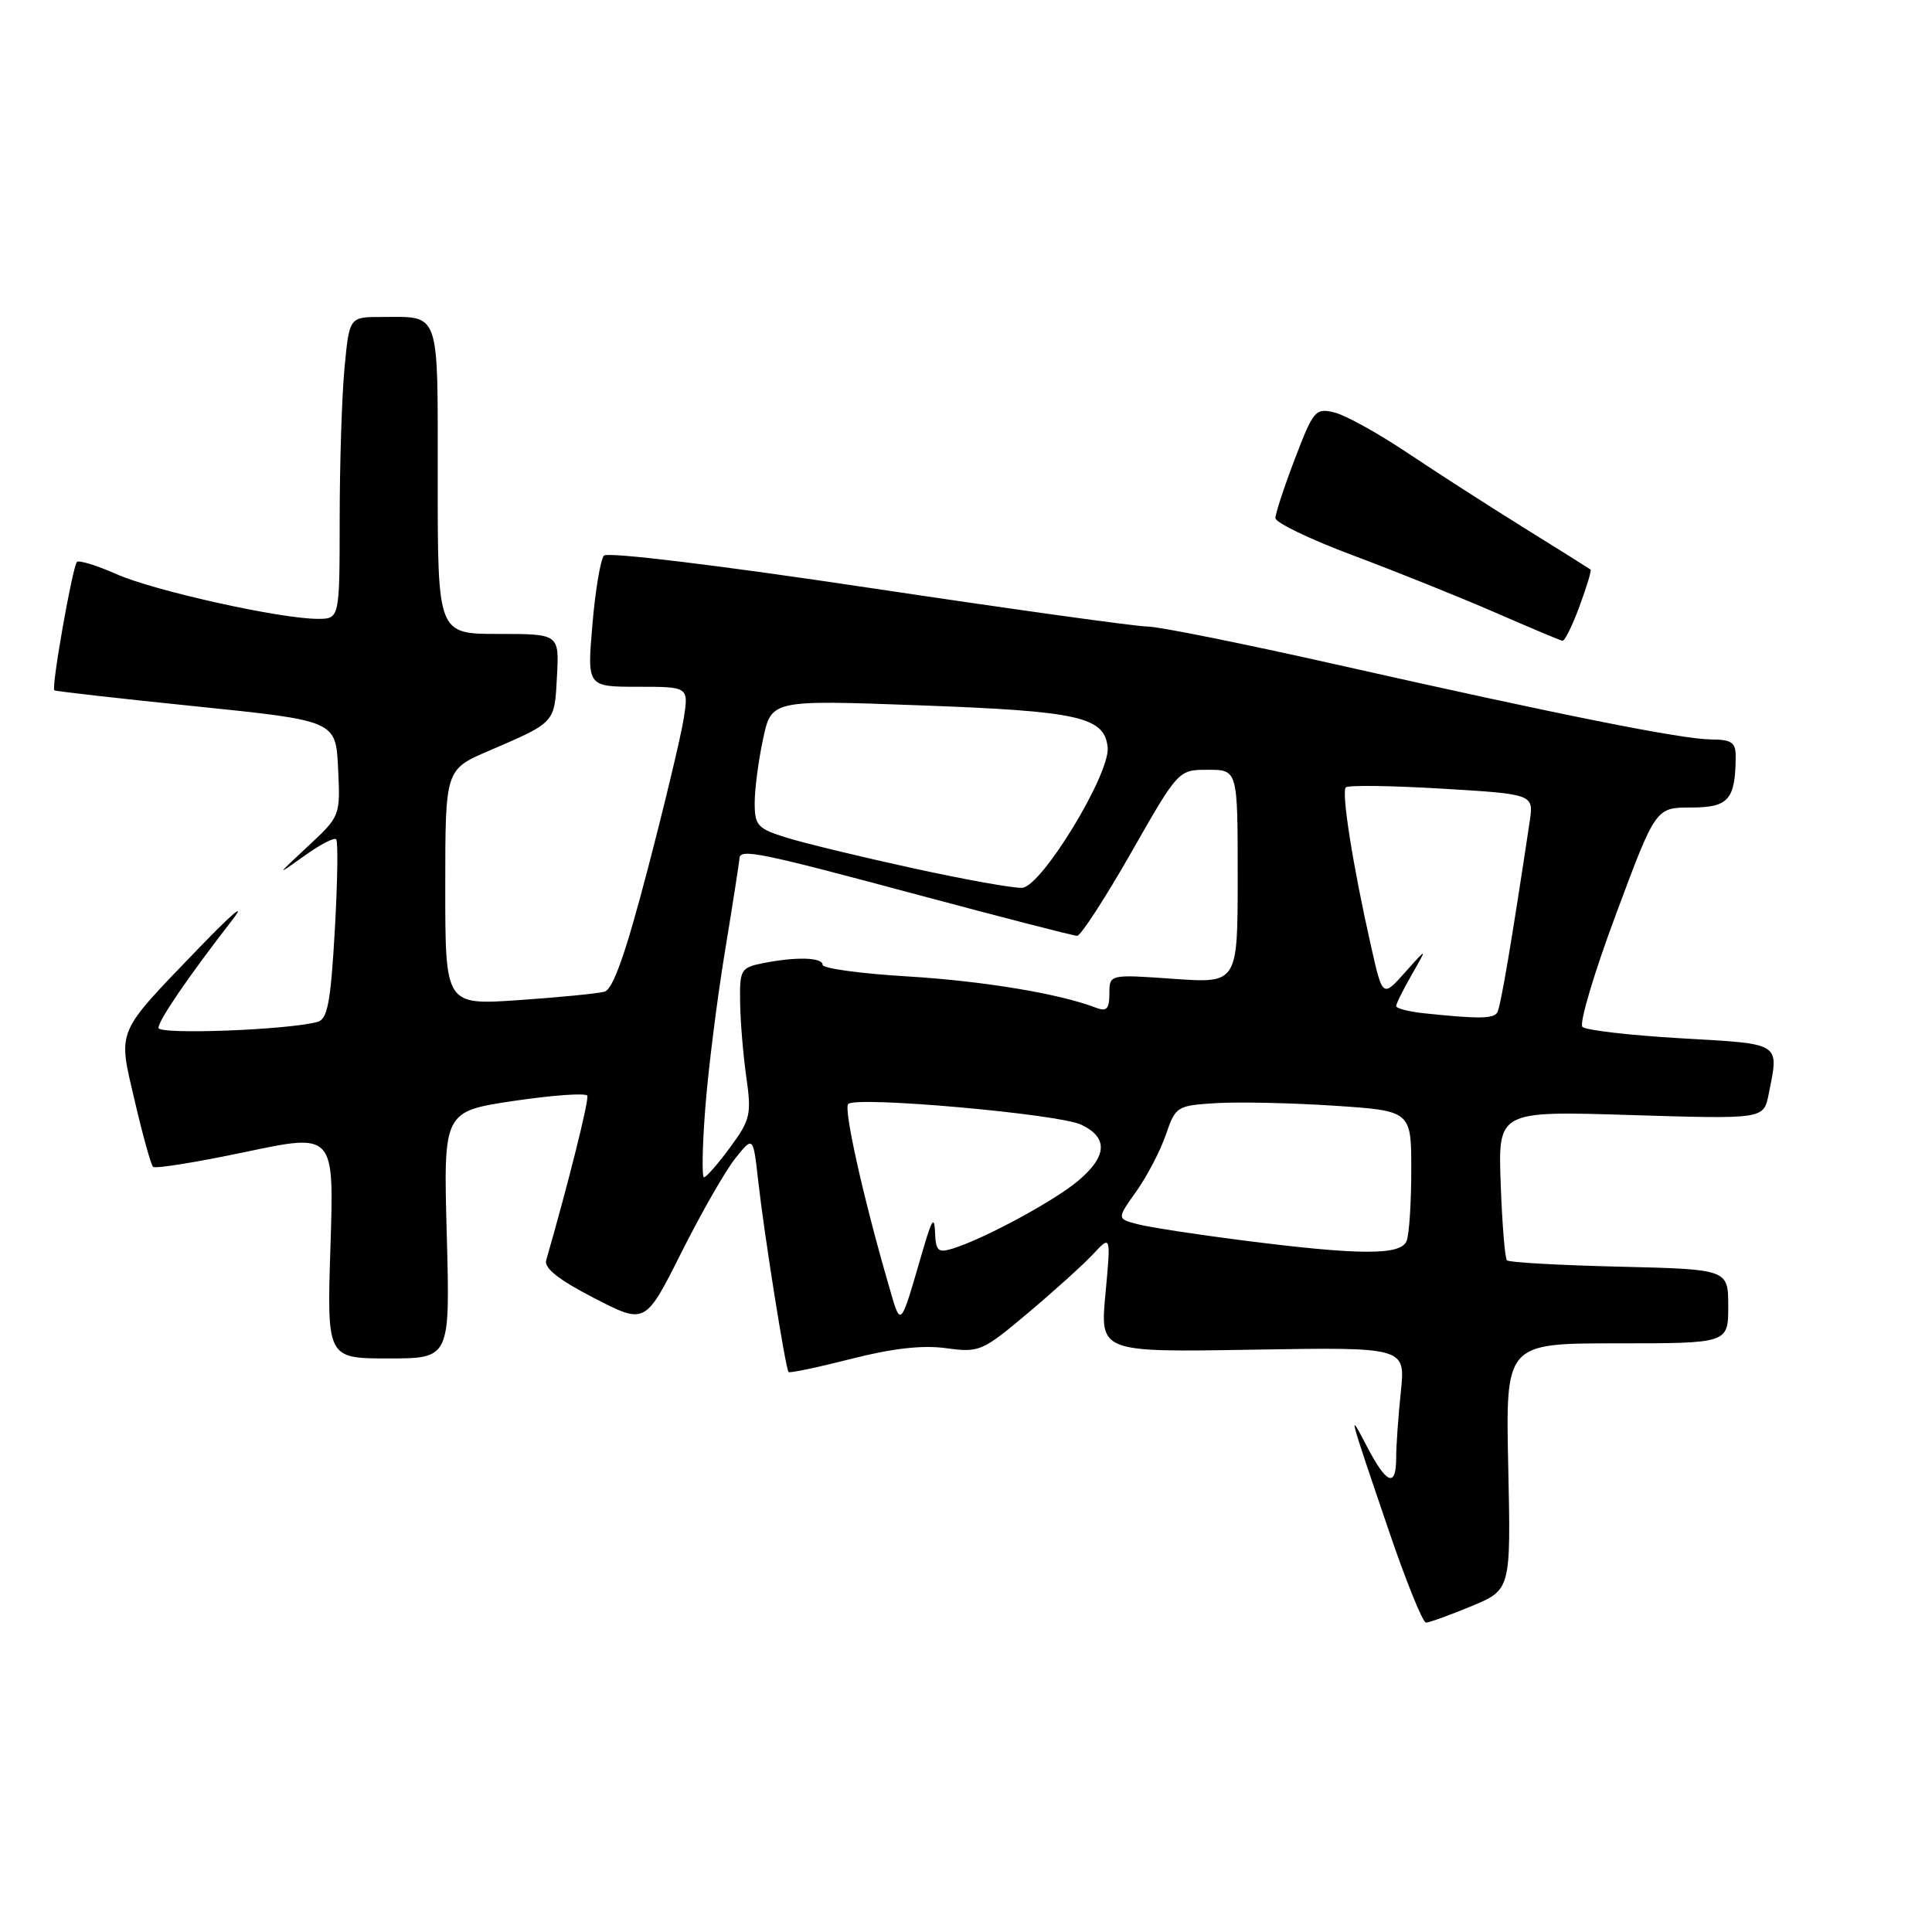 <?xml version="1.0" encoding="UTF-8" standalone="no"?>
<!DOCTYPE svg PUBLIC "-//W3C//DTD SVG 1.1//EN" "http://www.w3.org/Graphics/SVG/1.1/DTD/svg11.dtd" >
<svg xmlns="http://www.w3.org/2000/svg" xmlns:xlink="http://www.w3.org/1999/xlink" version="1.1" viewBox="0 0 256 256">
 <g >
 <path fill="currentColor"
d=" M 194.97 212.83 C 200.20 210.65 200.20 210.65 199.85 194.33 C 199.50 178.00 199.50 178.00 214.25 178.00 C 229.00 178.00 229.00 178.00 229.00 173.09 C 229.00 168.19 229.00 168.19 214.58 167.84 C 206.65 167.65 199.95 167.28 199.68 167.00 C 199.41 166.72 199.04 162.16 198.85 156.85 C 198.50 147.20 198.50 147.20 216.10 147.75 C 233.69 148.29 233.69 148.29 234.35 145.02 C 235.74 138.06 236.20 138.35 222.75 137.58 C 216.01 137.19 210.13 136.51 209.68 136.07 C 209.23 135.62 211.23 128.90 214.13 121.13 C 219.39 107.00 219.39 107.00 224.08 107.00 C 229.04 107.00 229.95 105.96 229.99 100.25 C 230.00 98.38 229.45 98.00 226.75 97.98 C 222.82 97.95 207.09 94.81 177.06 88.05 C 164.72 85.27 153.47 83.01 152.06 83.02 C 150.65 83.03 134.06 80.72 115.18 77.89 C 95.48 74.93 80.51 73.11 80.03 73.62 C 79.58 74.10 78.88 78.21 78.50 82.75 C 77.79 91.00 77.79 91.00 84.52 91.00 C 91.26 91.00 91.26 91.00 90.59 95.25 C 90.22 97.59 88.07 106.58 85.81 115.23 C 82.90 126.37 81.23 131.09 80.10 131.40 C 79.22 131.65 74.11 132.15 68.75 132.52 C 59.00 133.19 59.00 133.19 59.00 117.58 C 59.00 101.97 59.00 101.97 64.75 99.50 C 73.64 95.67 73.47 95.85 73.80 89.65 C 74.10 84.00 74.10 84.00 66.05 84.00 C 58.00 84.00 58.00 84.00 58.00 63.61 C 58.00 40.82 58.41 42.00 50.56 42.00 C 46.29 42.00 46.29 42.00 45.65 48.75 C 45.30 52.46 45.01 61.46 45.01 68.75 C 45.00 82.00 45.00 82.00 42.10 82.00 C 37.15 82.00 20.43 78.29 15.44 76.08 C 12.83 74.92 10.47 74.20 10.20 74.46 C 9.61 75.05 6.77 91.14 7.20 91.47 C 7.37 91.60 15.82 92.56 26.00 93.60 C 44.50 95.50 44.50 95.50 44.80 101.82 C 45.10 108.12 45.09 108.15 40.80 112.14 C 36.57 116.08 36.56 116.10 40.28 113.44 C 42.35 111.94 44.27 110.94 44.54 111.21 C 44.81 111.47 44.73 116.93 44.36 123.33 C 43.82 132.76 43.40 135.04 42.10 135.40 C 38.21 136.48 21.00 137.13 21.00 136.20 C 21.00 135.20 24.90 129.49 30.84 121.82 C 32.67 119.44 30.71 121.10 26.47 125.50 C 15.21 137.20 15.61 136.24 17.86 145.91 C 18.91 150.42 20.00 154.33 20.28 154.61 C 20.56 154.89 26.07 154.00 32.53 152.64 C 44.27 150.16 44.27 150.16 43.79 165.08 C 43.31 180.00 43.31 180.00 51.48 180.00 C 59.64 180.00 59.64 180.00 59.20 163.63 C 58.75 147.27 58.75 147.27 68.12 145.87 C 73.28 145.11 77.64 144.80 77.82 145.19 C 78.07 145.75 75.29 156.87 72.37 167.00 C 72.07 168.03 74.06 169.60 78.72 172.00 C 85.50 175.50 85.50 175.50 90.28 165.98 C 92.91 160.74 96.12 155.12 97.43 153.49 C 99.80 150.52 99.80 150.52 100.47 156.51 C 101.27 163.64 104.09 181.37 104.49 181.80 C 104.64 181.97 108.37 181.18 112.78 180.06 C 118.26 178.66 122.24 178.21 125.36 178.64 C 129.77 179.24 130.15 179.08 136.21 173.98 C 139.67 171.07 143.56 167.56 144.85 166.17 C 147.20 163.65 147.20 163.65 146.48 171.42 C 145.75 179.18 145.75 179.18 165.99 178.84 C 186.23 178.50 186.23 178.50 185.62 184.40 C 185.28 187.64 185.00 191.58 185.00 193.15 C 185.00 197.15 183.76 196.70 181.17 191.75 C 178.57 186.76 178.59 186.85 184.00 202.75 C 186.29 209.49 188.52 215.00 188.95 215.00 C 189.38 215.00 192.09 214.02 194.97 212.83 Z  M 209.29 80.34 C 210.24 77.78 210.90 75.59 210.76 75.47 C 210.62 75.36 206.68 72.88 202.00 69.98 C 197.32 67.07 190.35 62.59 186.50 60.01 C 182.65 57.43 178.30 55.02 176.84 54.66 C 174.31 54.04 174.04 54.35 171.59 60.77 C 170.16 64.50 169.00 68.04 169.00 68.65 C 169.00 69.25 173.61 71.47 179.25 73.58 C 184.89 75.69 193.32 79.08 198.00 81.11 C 202.68 83.15 206.74 84.86 207.03 84.91 C 207.33 84.96 208.35 82.90 209.29 80.34 Z  M 117.67 170.00 C 114.37 158.61 111.76 146.91 112.39 146.28 C 113.45 145.22 140.25 147.60 143.25 149.02 C 146.86 150.73 146.73 153.21 142.85 156.47 C 139.68 159.14 130.41 164.15 126.25 165.44 C 124.30 166.04 123.99 165.76 123.90 163.32 C 123.81 161.08 123.49 161.53 122.33 165.50 C 119.16 176.35 119.44 176.09 117.67 170.00 Z  M 164.53 164.34 C 158.49 163.57 152.30 162.62 150.77 162.22 C 147.98 161.50 147.98 161.50 150.57 157.86 C 151.99 155.86 153.75 152.49 154.48 150.36 C 155.77 146.60 155.94 146.49 161.15 146.17 C 164.09 145.99 171.11 146.14 176.75 146.51 C 187.00 147.19 187.00 147.19 187.00 155.01 C 187.00 159.32 186.73 163.55 186.39 164.42 C 185.65 166.36 180.21 166.35 164.53 164.34 Z  M 93.46 146.75 C 93.85 141.66 95.03 132.32 96.07 126.00 C 97.11 119.67 97.97 114.16 97.98 113.75 C 98.02 112.40 100.61 112.93 121.37 118.50 C 132.64 121.52 142.25 124.00 142.73 124.00 C 143.20 124.00 146.42 119.05 149.87 113.00 C 156.14 102.00 156.14 102.00 160.07 102.00 C 164.00 102.00 164.00 102.00 164.00 116.15 C 164.00 130.30 164.00 130.30 155.50 129.70 C 147.00 129.10 147.00 129.10 147.00 131.66 C 147.00 133.68 146.64 134.07 145.25 133.54 C 140.42 131.67 130.31 129.99 120.23 129.38 C 114.05 129.01 109.00 128.32 109.00 127.85 C 109.00 126.85 105.51 126.75 101.12 127.62 C 98.15 128.22 98.00 128.47 98.07 132.88 C 98.11 135.42 98.48 139.88 98.90 142.79 C 99.59 147.65 99.42 148.40 96.74 152.04 C 95.14 154.22 93.58 156.00 93.28 156.00 C 92.99 156.00 93.06 151.84 93.46 146.75 Z  M 188.75 134.27 C 186.69 134.06 185.00 133.62 185.00 133.31 C 185.00 132.99 185.94 131.11 187.08 129.12 C 189.16 125.50 189.16 125.50 186.18 128.84 C 183.20 132.18 183.20 132.18 181.66 125.34 C 179.26 114.71 177.72 104.95 178.33 104.33 C 178.64 104.02 184.37 104.10 191.06 104.50 C 203.23 105.23 203.23 105.23 202.69 108.87 C 200.24 125.18 198.83 133.47 198.39 134.17 C 197.88 135.00 195.88 135.02 188.75 134.27 Z  M 121.00 115.05 C 114.12 113.55 106.59 111.73 104.25 111.00 C 100.38 109.80 100.00 109.39 100.00 106.39 C 100.00 104.58 100.50 100.77 101.11 97.92 C 102.22 92.74 102.22 92.74 121.86 93.46 C 142.96 94.23 146.33 94.98 146.77 99.01 C 147.15 102.48 138.05 117.45 135.45 117.64 C 134.38 117.72 127.88 116.56 121.00 115.05 Z "/>
</g>
</svg>